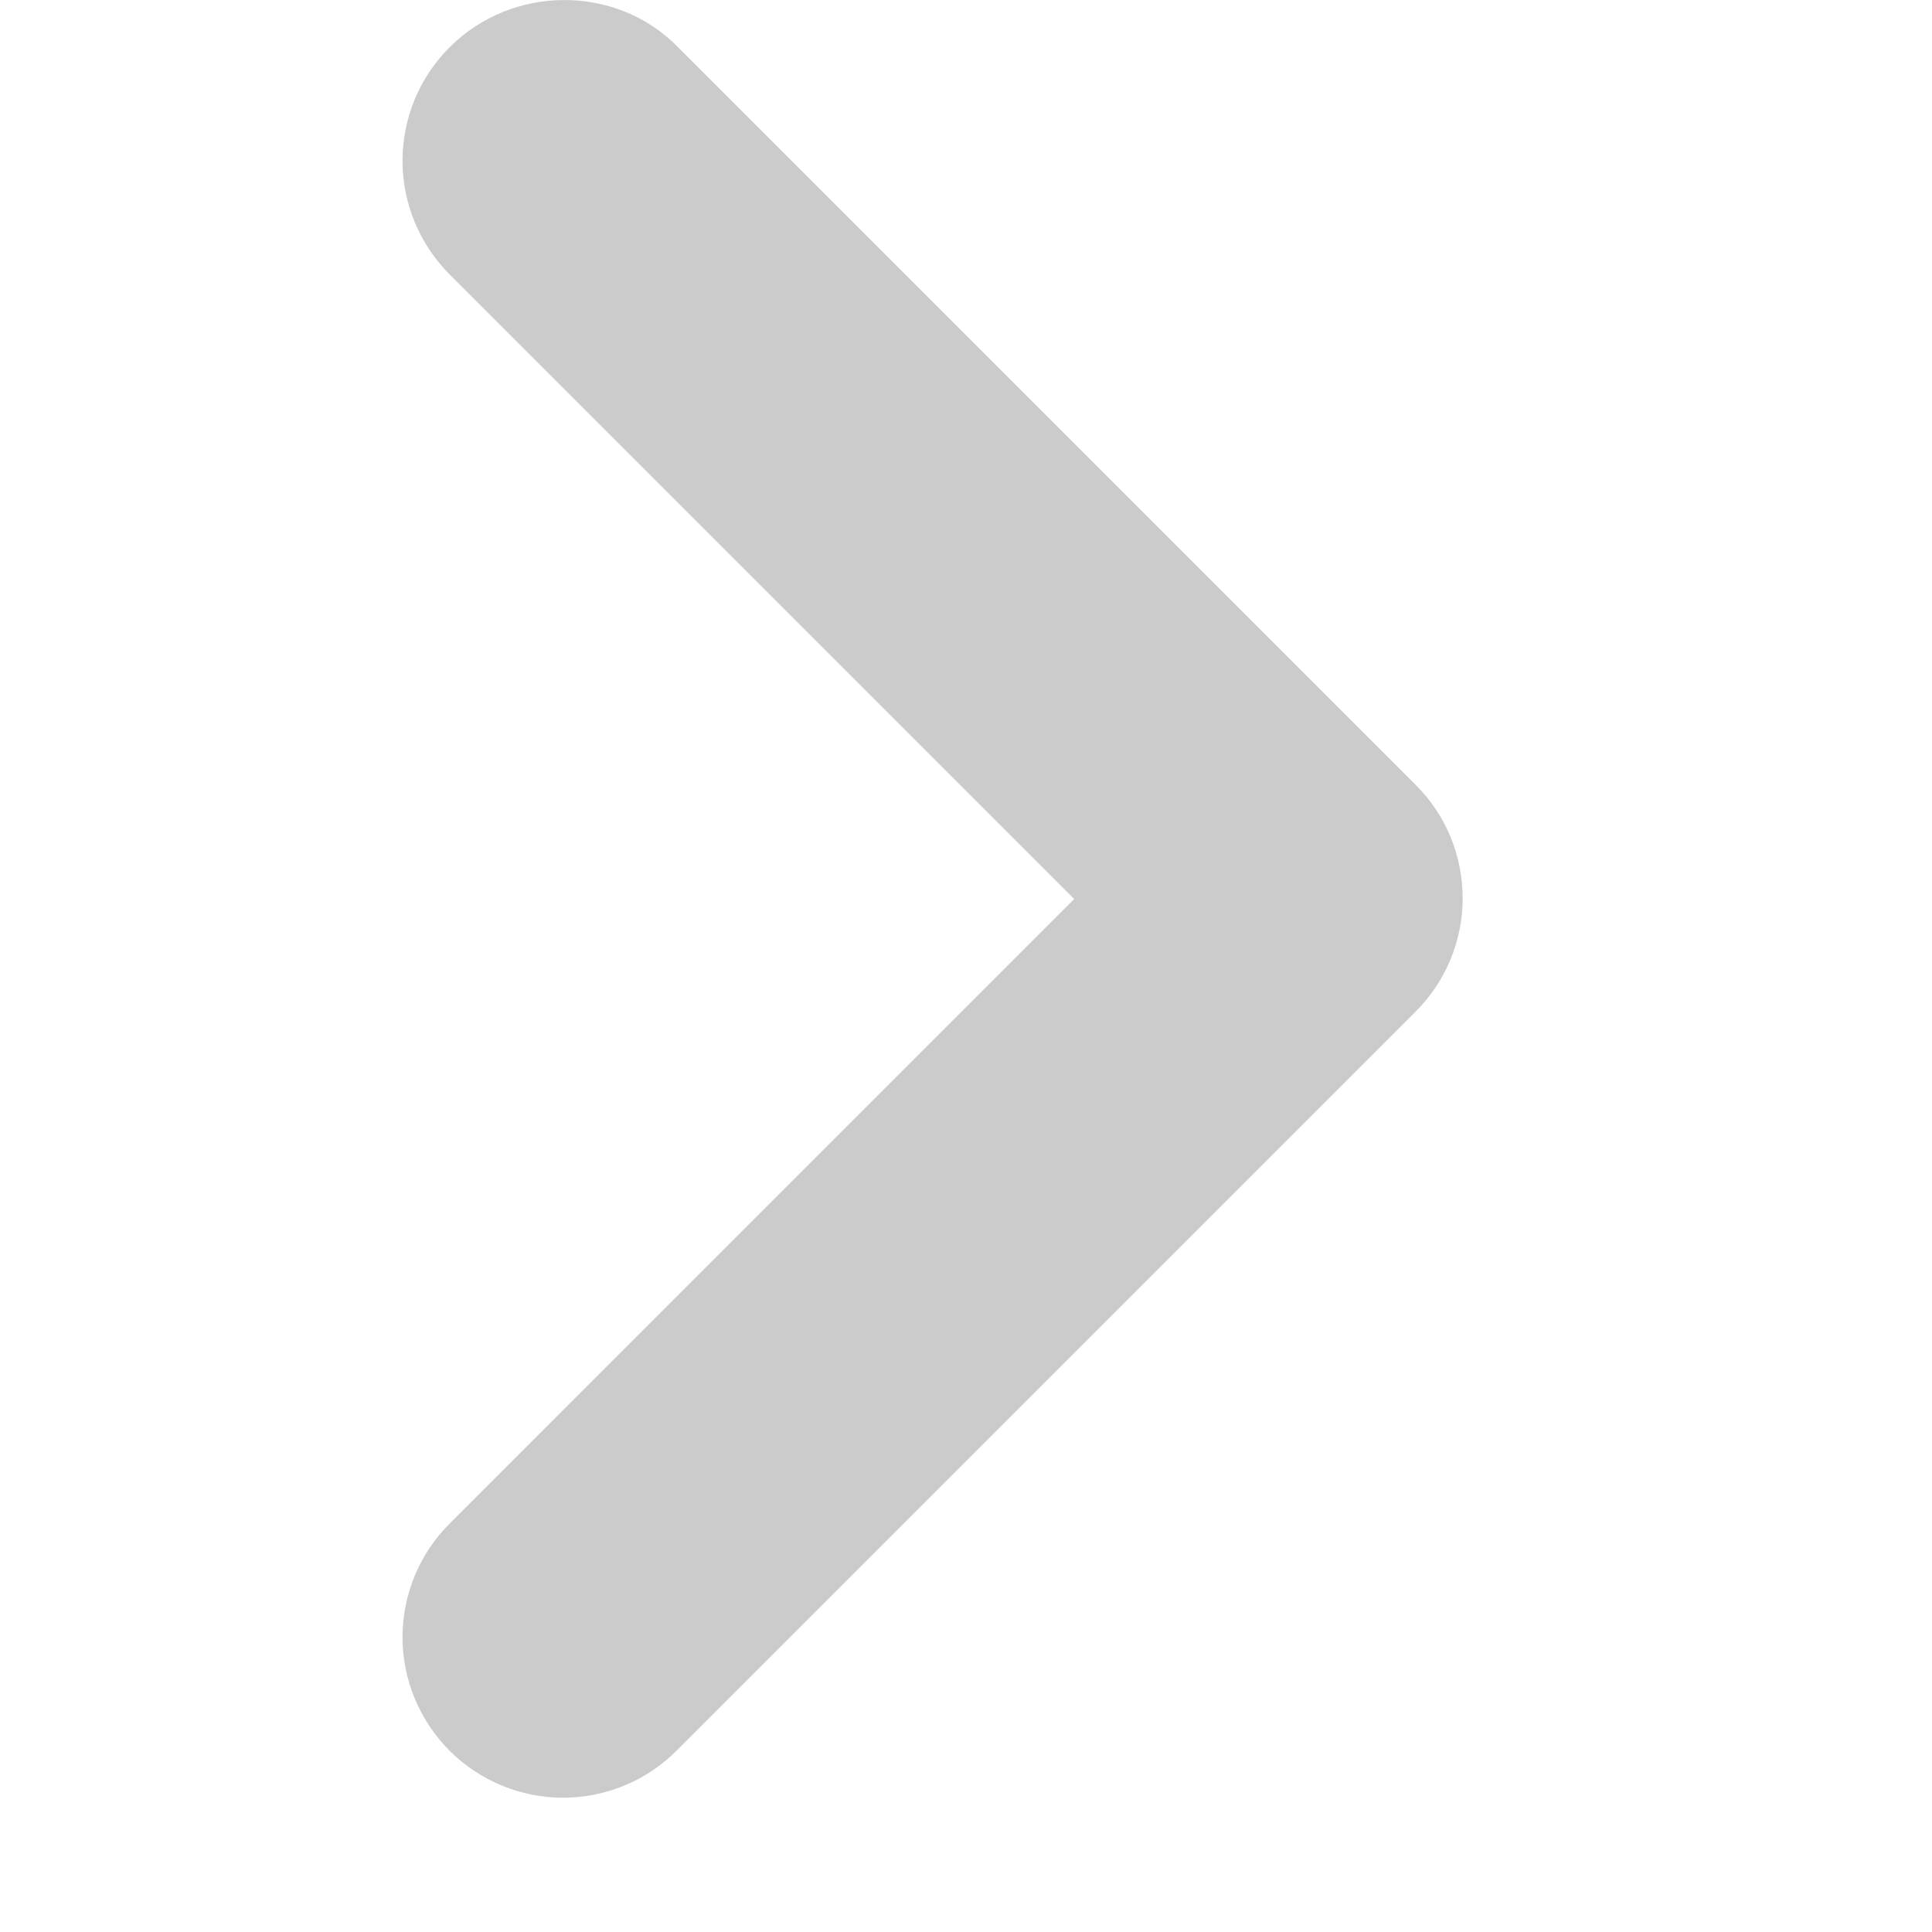 <svg width="32" height="32" viewBox="0 0 7 12" fill="#cbcbcb" xmlns="http://www.w3.org/2000/svg">
<path d="M0.292 0.294C0.2 0.386 0.126 0.496 0.076 0.617C0.026 0.738 0 0.868 0 0.999C0 1.13 0.026 1.259 0.076 1.38C0.126 1.501 0.2 1.611 0.292 1.704L4.172 5.584L0.292 9.464C0.2 9.556 0.126 9.666 0.076 9.787C0.026 9.908 0 10.038 0 10.169C0 10.3 0.026 10.429 0.076 10.55C0.126 10.671 0.2 10.781 0.292 10.874C0.385 10.966 0.495 11.04 0.616 11.09C0.737 11.14 0.867 11.166 0.997 11.166C1.128 11.166 1.258 11.14 1.379 11.09C1.5 11.04 1.61 10.966 1.702 10.874L6.292 6.284C6.385 6.191 6.459 6.081 6.509 5.96C6.559 5.839 6.585 5.71 6.585 5.579C6.585 5.448 6.559 5.318 6.509 5.197C6.459 5.076 6.385 4.966 6.292 4.874L1.702 0.284C1.322 -0.096 0.682 -0.096 0.292 0.294Z" fill="#cbcbcb"/>
</svg>
